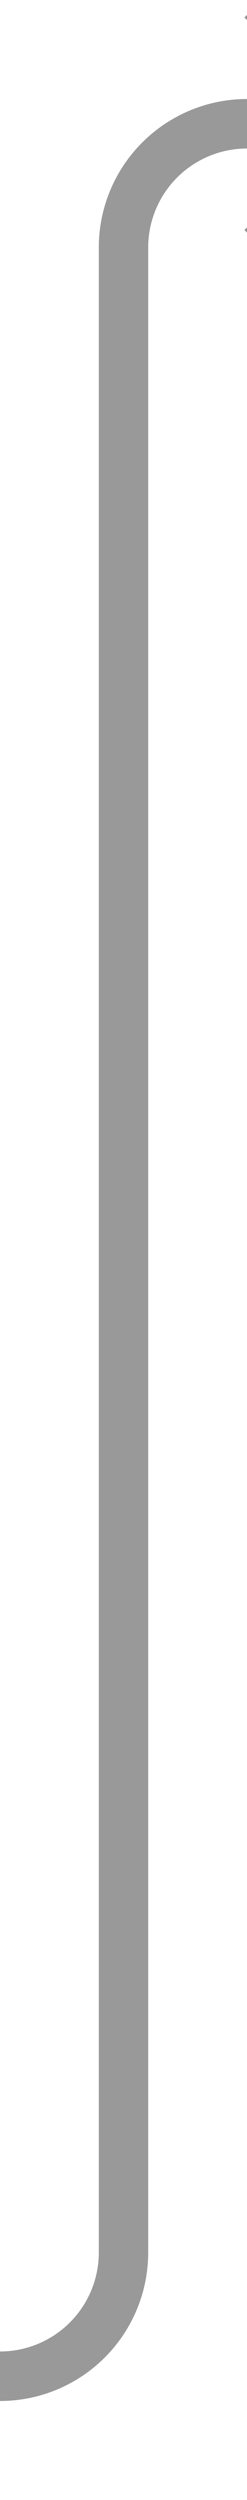 ﻿<?xml version="1.0" encoding="utf-8"?>
<svg version="1.1" xmlns:xlink="http://www.w3.org/1999/xlink" width="10px" height="101px" preserveAspectRatio="xMidYMin meet" viewBox="856 1847  8 101" xmlns="http://www.w3.org/2000/svg">
  <path d="M 779 1943  L 855 1943  A 5 5 0 0 0 860 1938 L 860 1857  A 5 5 0 0 1 865 1852 L 870 1852  " stroke-width="2" stroke="#999999" fill="none" />
  <path d="M 864.893 1847.707  L 869.186 1852  L 864.893 1856.293  L 866.307 1857.707  L 871.307 1852.707  L 872.014 1852  L 871.307 1851.293  L 866.307 1846.293  L 864.893 1847.707  Z " fill-rule="nonzero" fill="#999999" stroke="none" />
</svg>